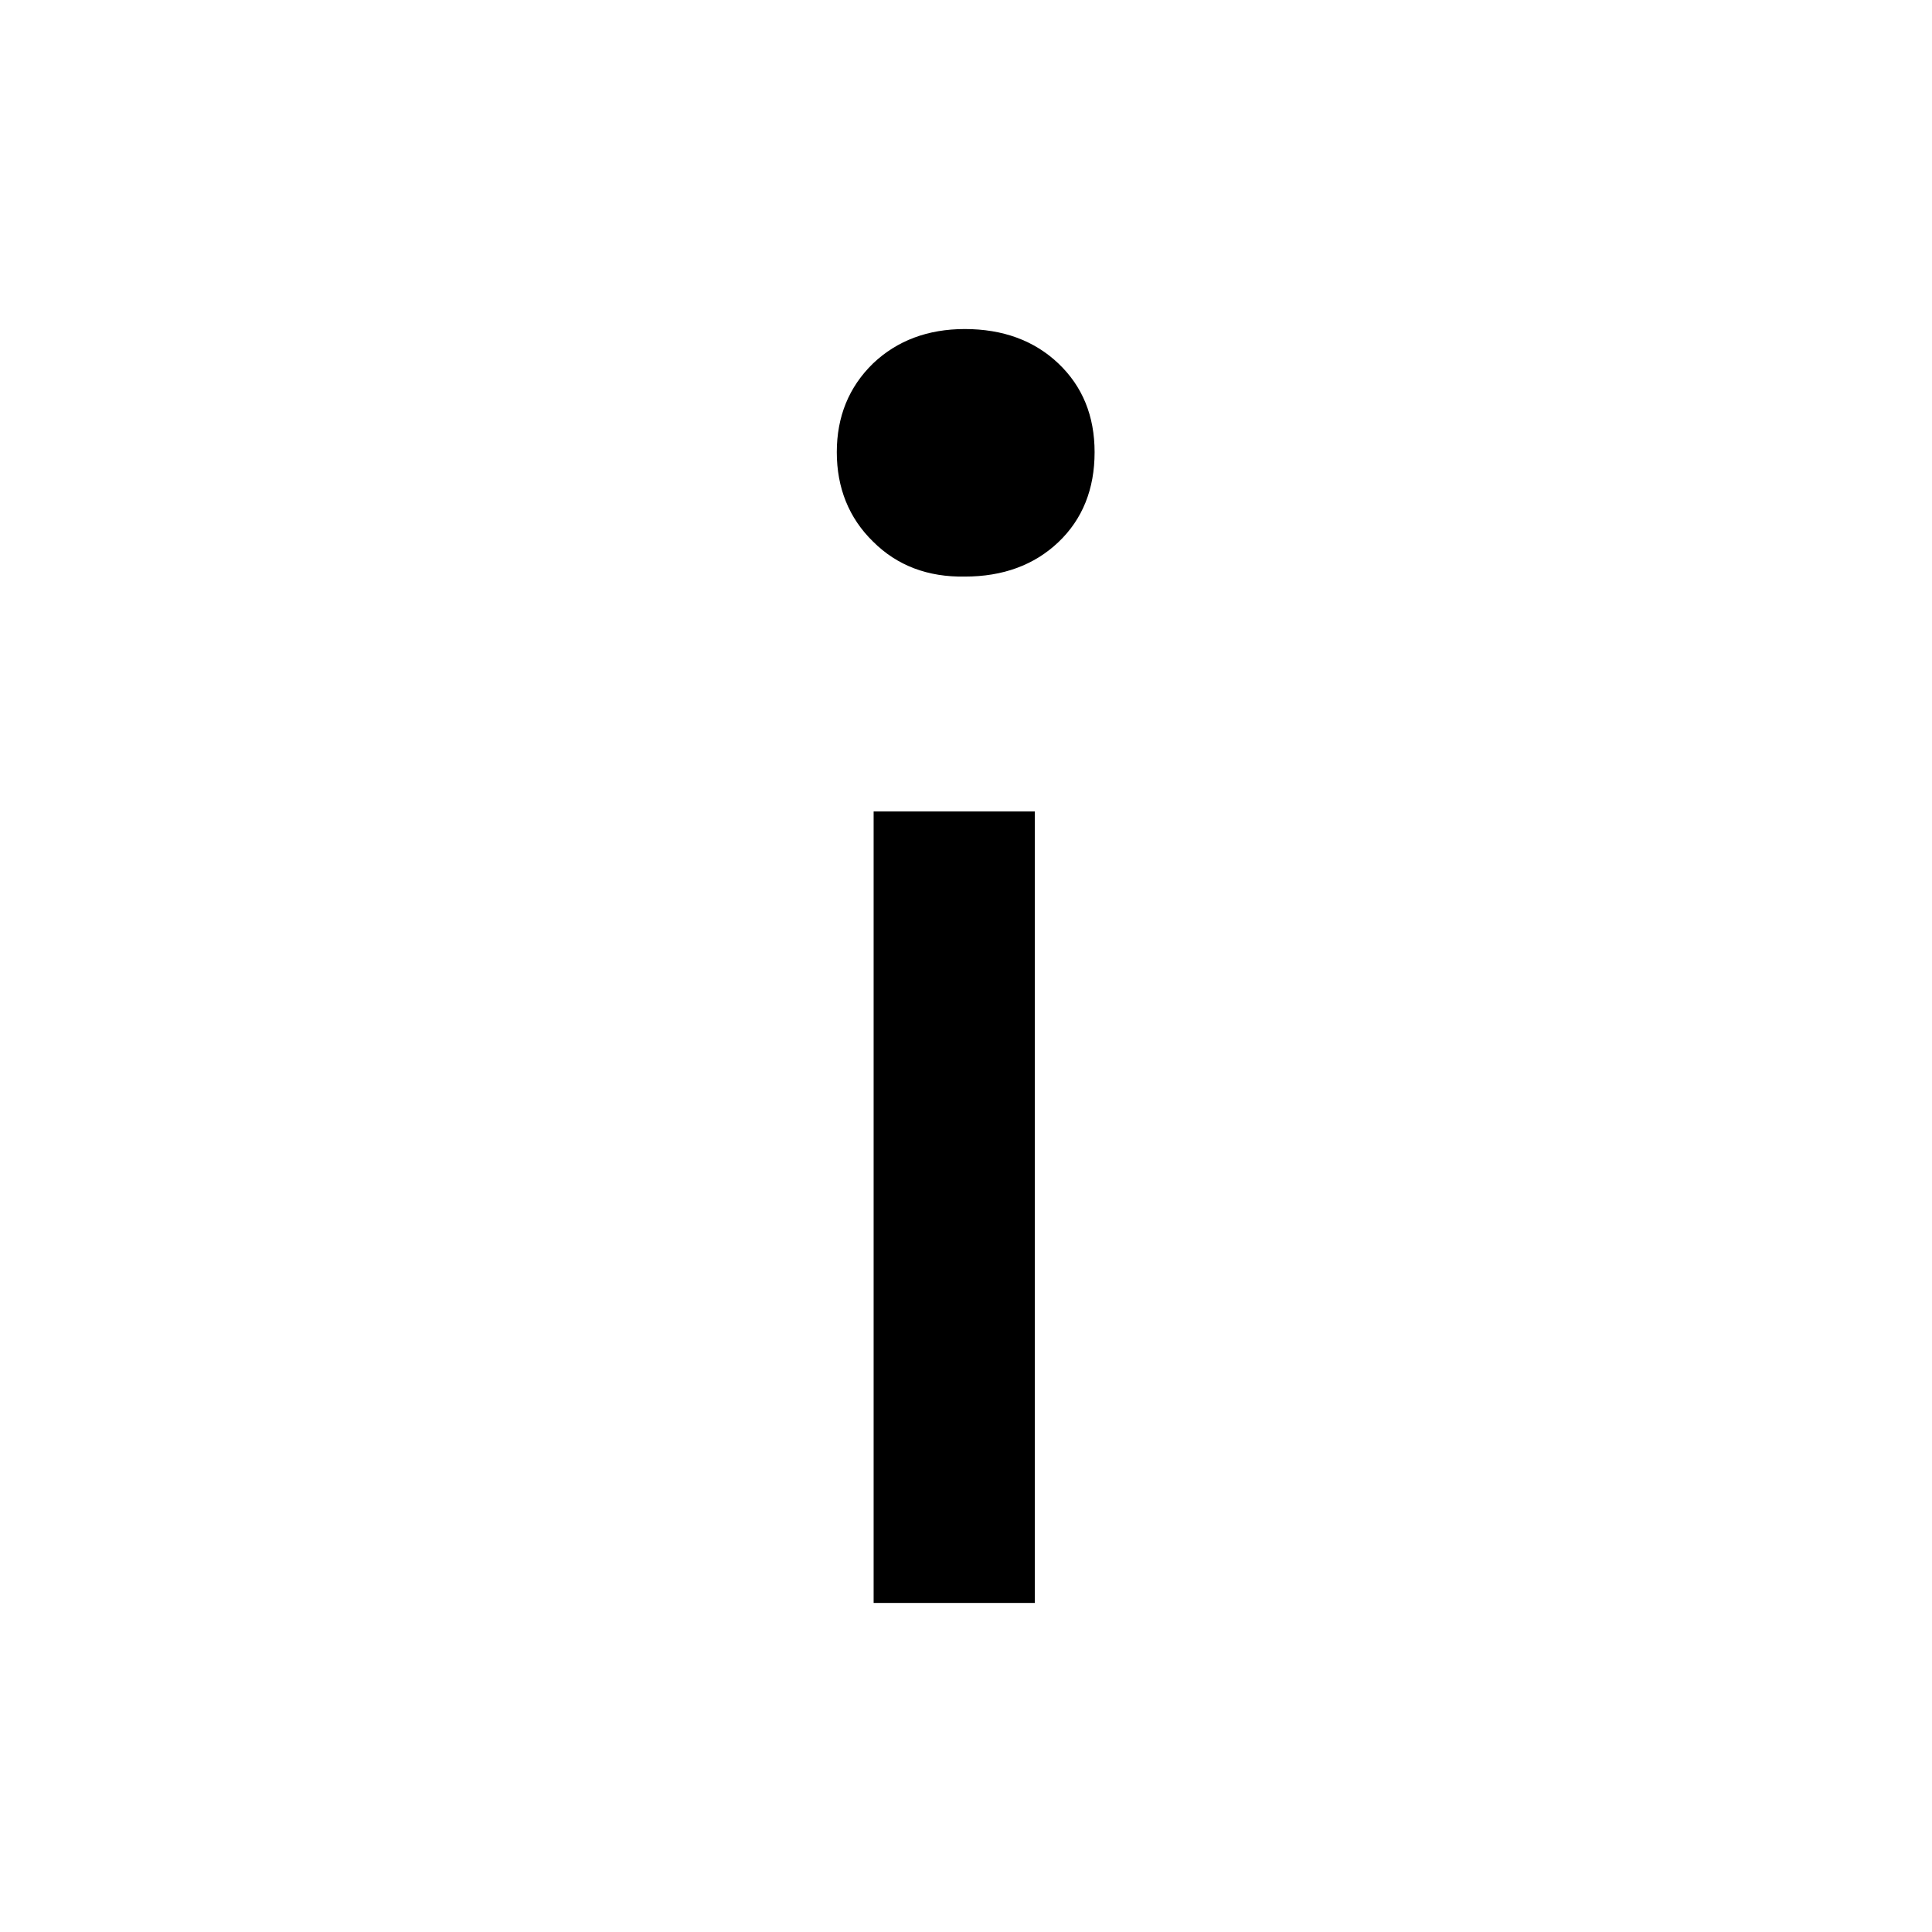 <svg id="information" viewBox="0 0 32 32"><path d="M14.46 8.97c-.4-.39-.6-.89-.6-1.48s.2-1.08.6-1.47c.4-.38.91-.57 1.52-.57.63 0 1.15.19 1.55.57.4.38.6.87.6 1.47 0 .61-.2 1.11-.6 1.49-.4.38-.92.57-1.55.57-.61.01-1.12-.18-1.52-.58zm2.68 4.47v13.11h-2.67V13.44h2.67z" /></svg>